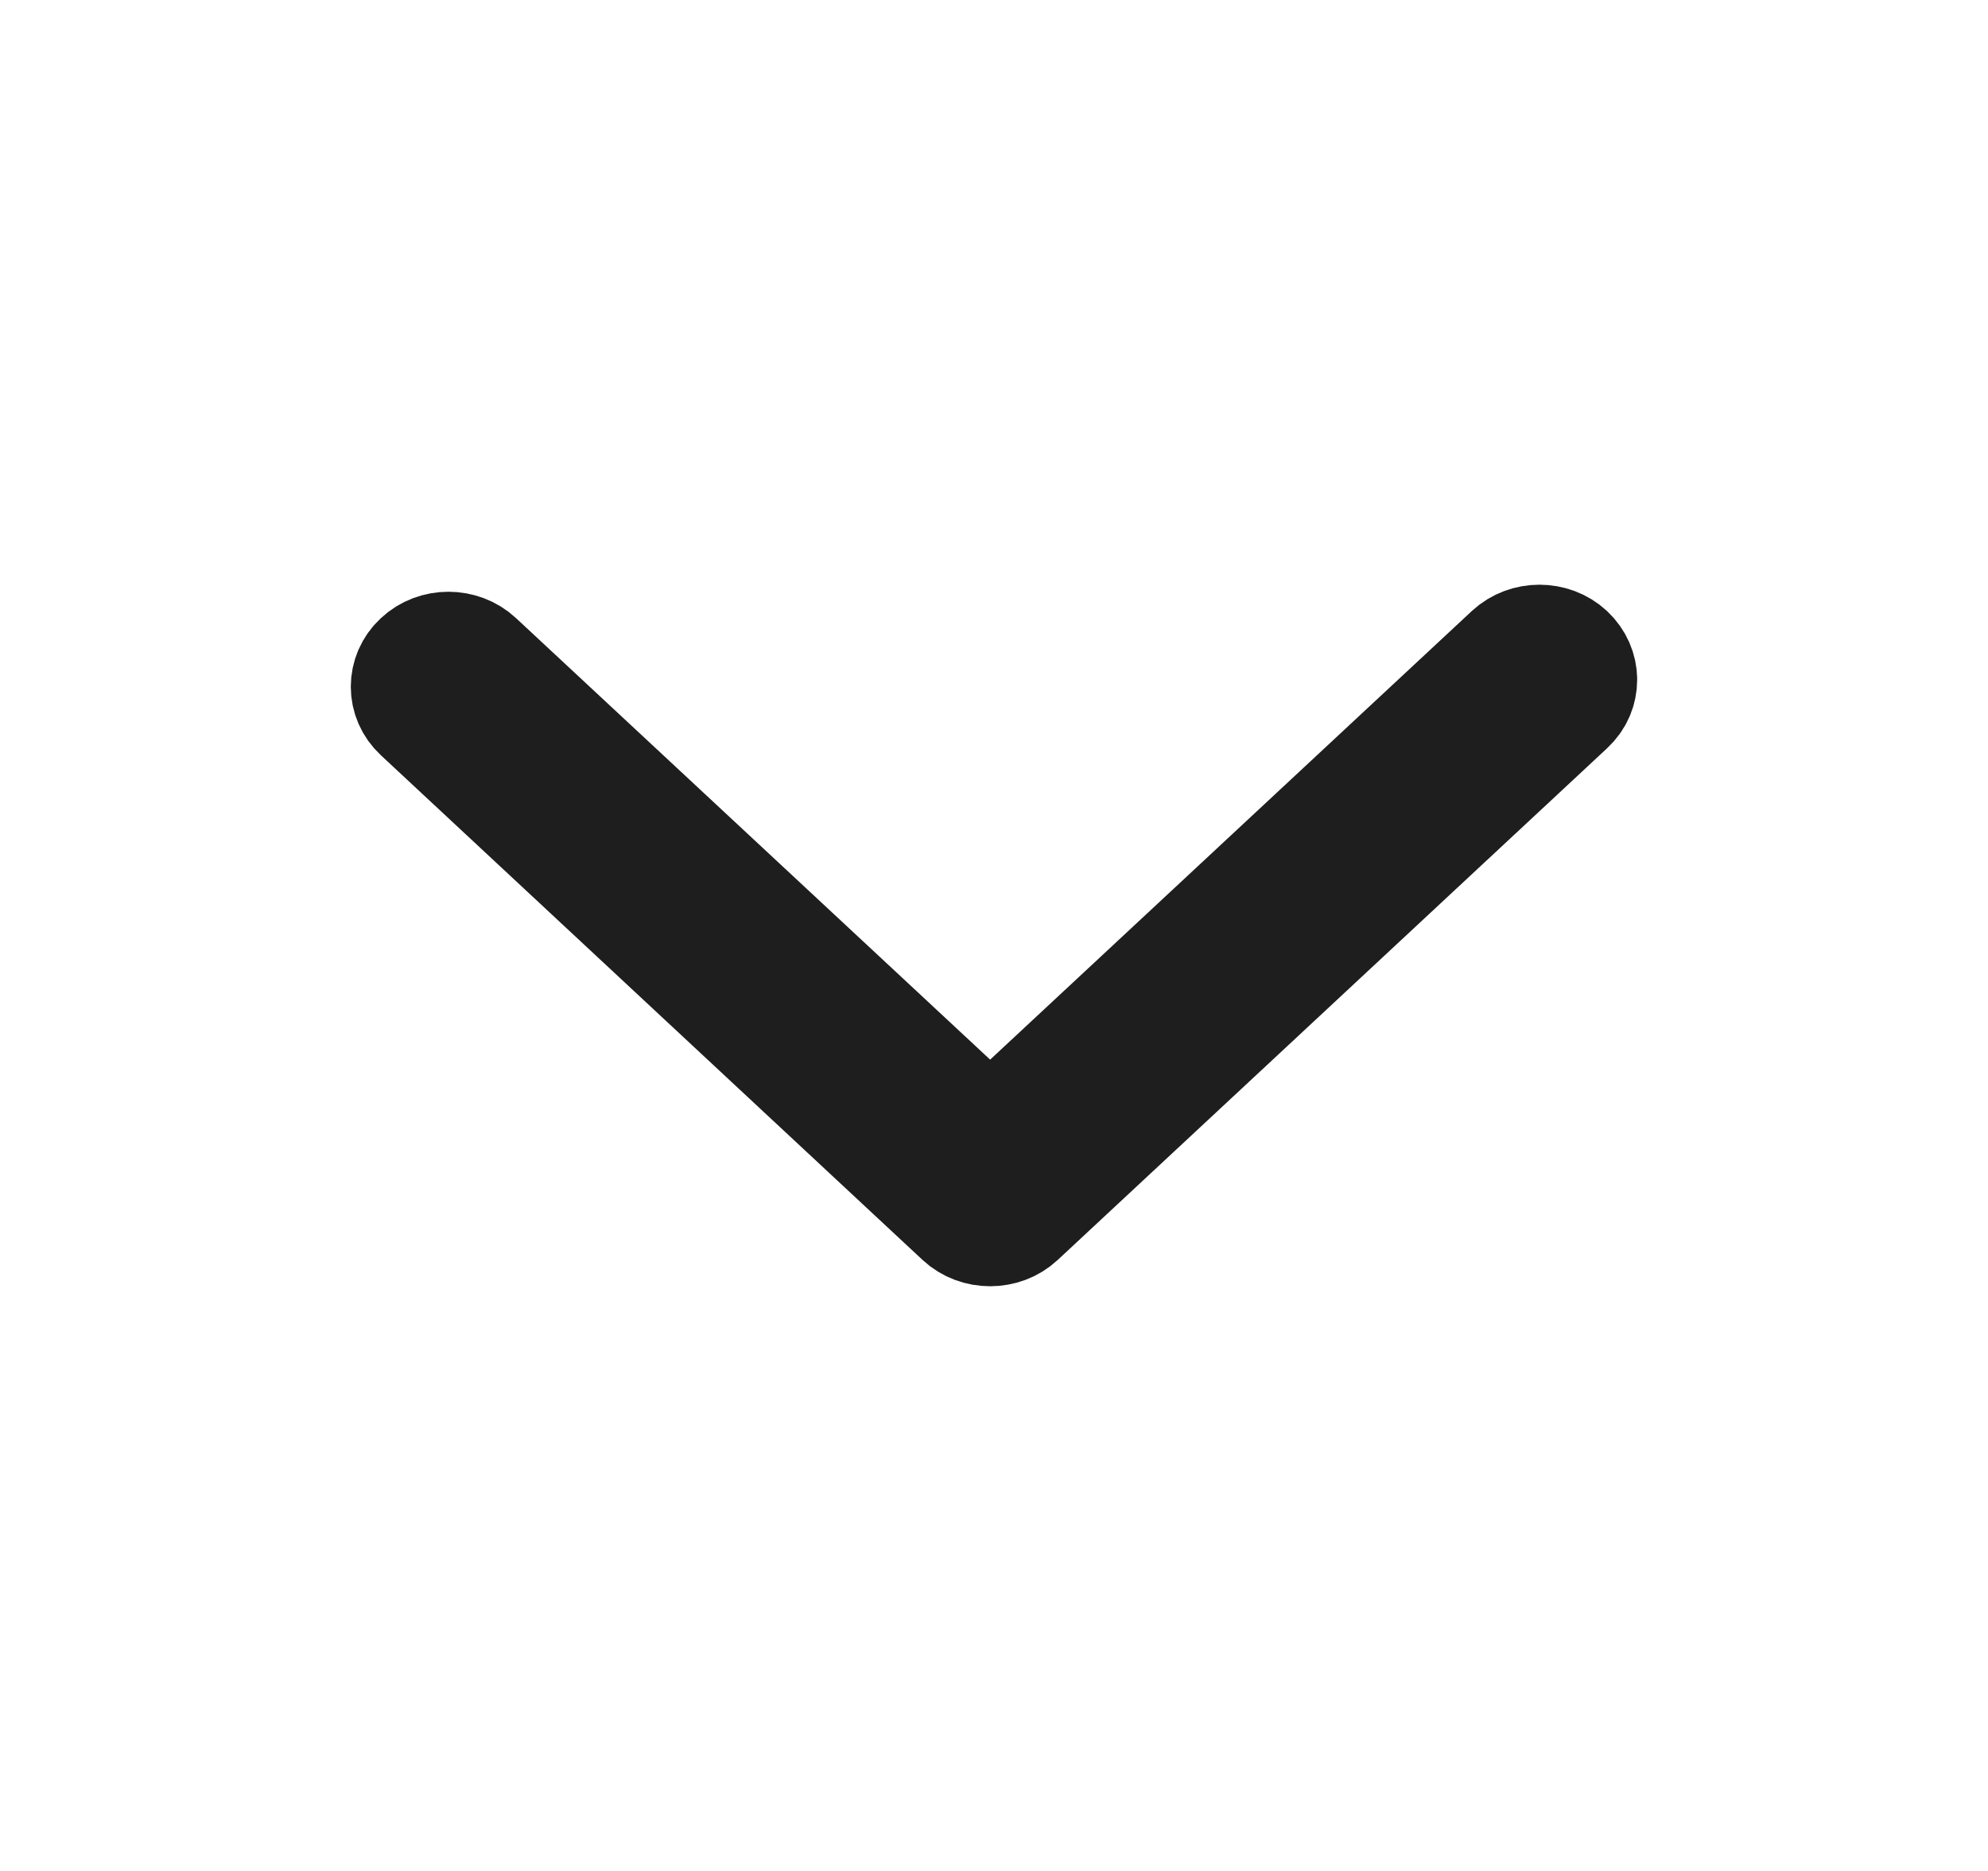 <svg width="17" height="16" viewBox="0 0 17 16" fill="none" xmlns="http://www.w3.org/2000/svg">
<path d="M13.5 5.812C13.5 5.733 13.466 5.652 13.401 5.591C13.271 5.47 13.058 5.47 12.927 5.591L8.467 9.745L4.072 5.652C3.941 5.53 3.728 5.53 3.598 5.652C3.467 5.773 3.467 5.972 3.598 6.093L8.23 10.409C8.36 10.53 8.574 10.53 8.704 10.409L13.401 6.034C13.468 5.972 13.5 5.893 13.5 5.812Z" fill="#1E1E1E" stroke="#1E1E1E"/>
</svg>
